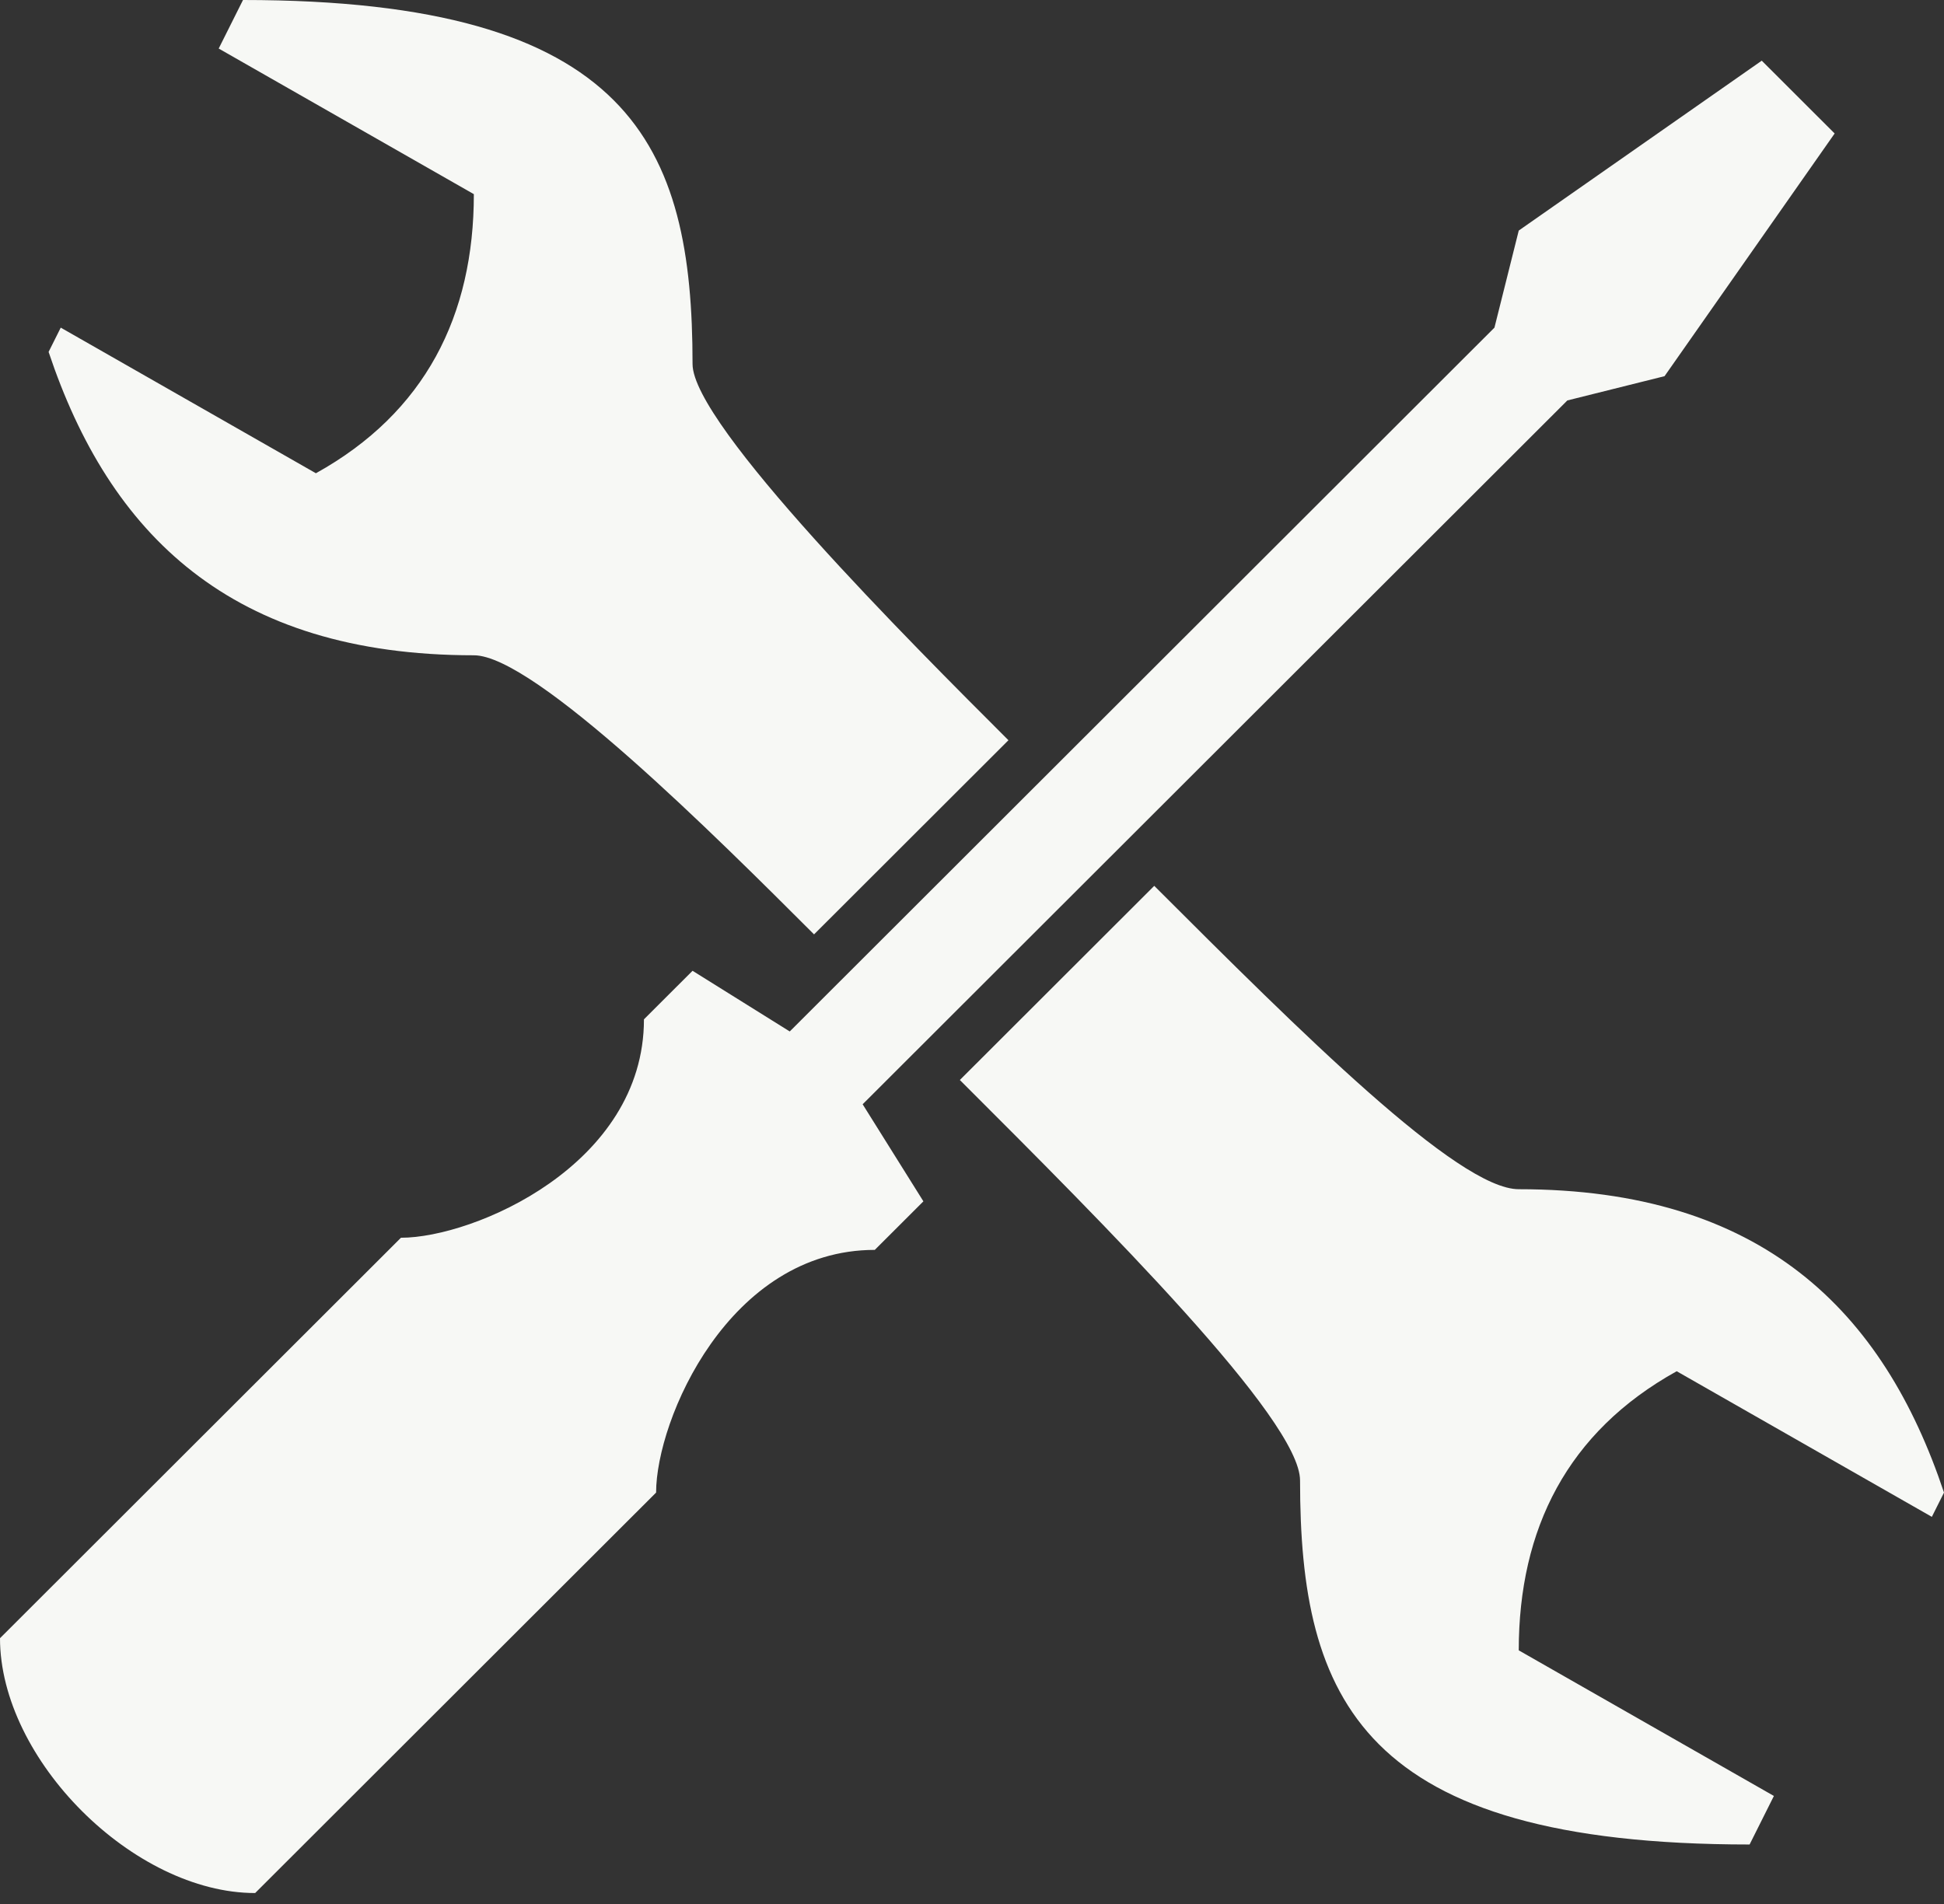 <svg width="148" height="145" viewBox="0 0 148 145" fill="none" xmlns="http://www.w3.org/2000/svg">
<rect x="0" y="0" width="148" height="145" fill="#333333" stroke="none"/>
<path d="M18.5 0L16.65 3.696L36.075 14.784C36.075 24.024 32.375 31.416 24.05 36.036L4.625 24.948L3.7 26.796C8.325 40.657 17.575 49.897 36.075 49.897C40.7 49.897 54.575 63.757 61.975 71.149L76.775 56.365C69.375 48.973 52.725 32.34 52.725 27.72C52.725 11.088 48.1 0 18.5 0ZM134.125 4.62L115.625 17.556L113.775 24.948L60.125 78.541L52.725 73.921L49.025 77.617C49.025 88.705 36.075 94.249 30.525 94.249L0 124.742C0 133.982 10.175 144.146 19.425 144.146L49.95 113.653C49.95 108.109 55.5 95.173 66.6 95.173L70.3 91.477L65.675 84.085L119.325 30.492L126.725 28.644L139.675 10.164L134.125 4.62ZM87.875 67.453L73.075 82.237C84.175 93.325 98.975 108.109 98.975 112.729C98.975 129.362 103.6 140.45 133.2 140.45L135.05 136.754L115.625 125.666C115.625 116.425 119.325 109.033 127.65 104.413L147.075 115.501L148 113.653C143.375 99.793 134.125 90.553 115.625 90.553C111 90.553 98.975 78.541 87.875 67.453Z" fill="#F7F8F5"/>
</svg>
